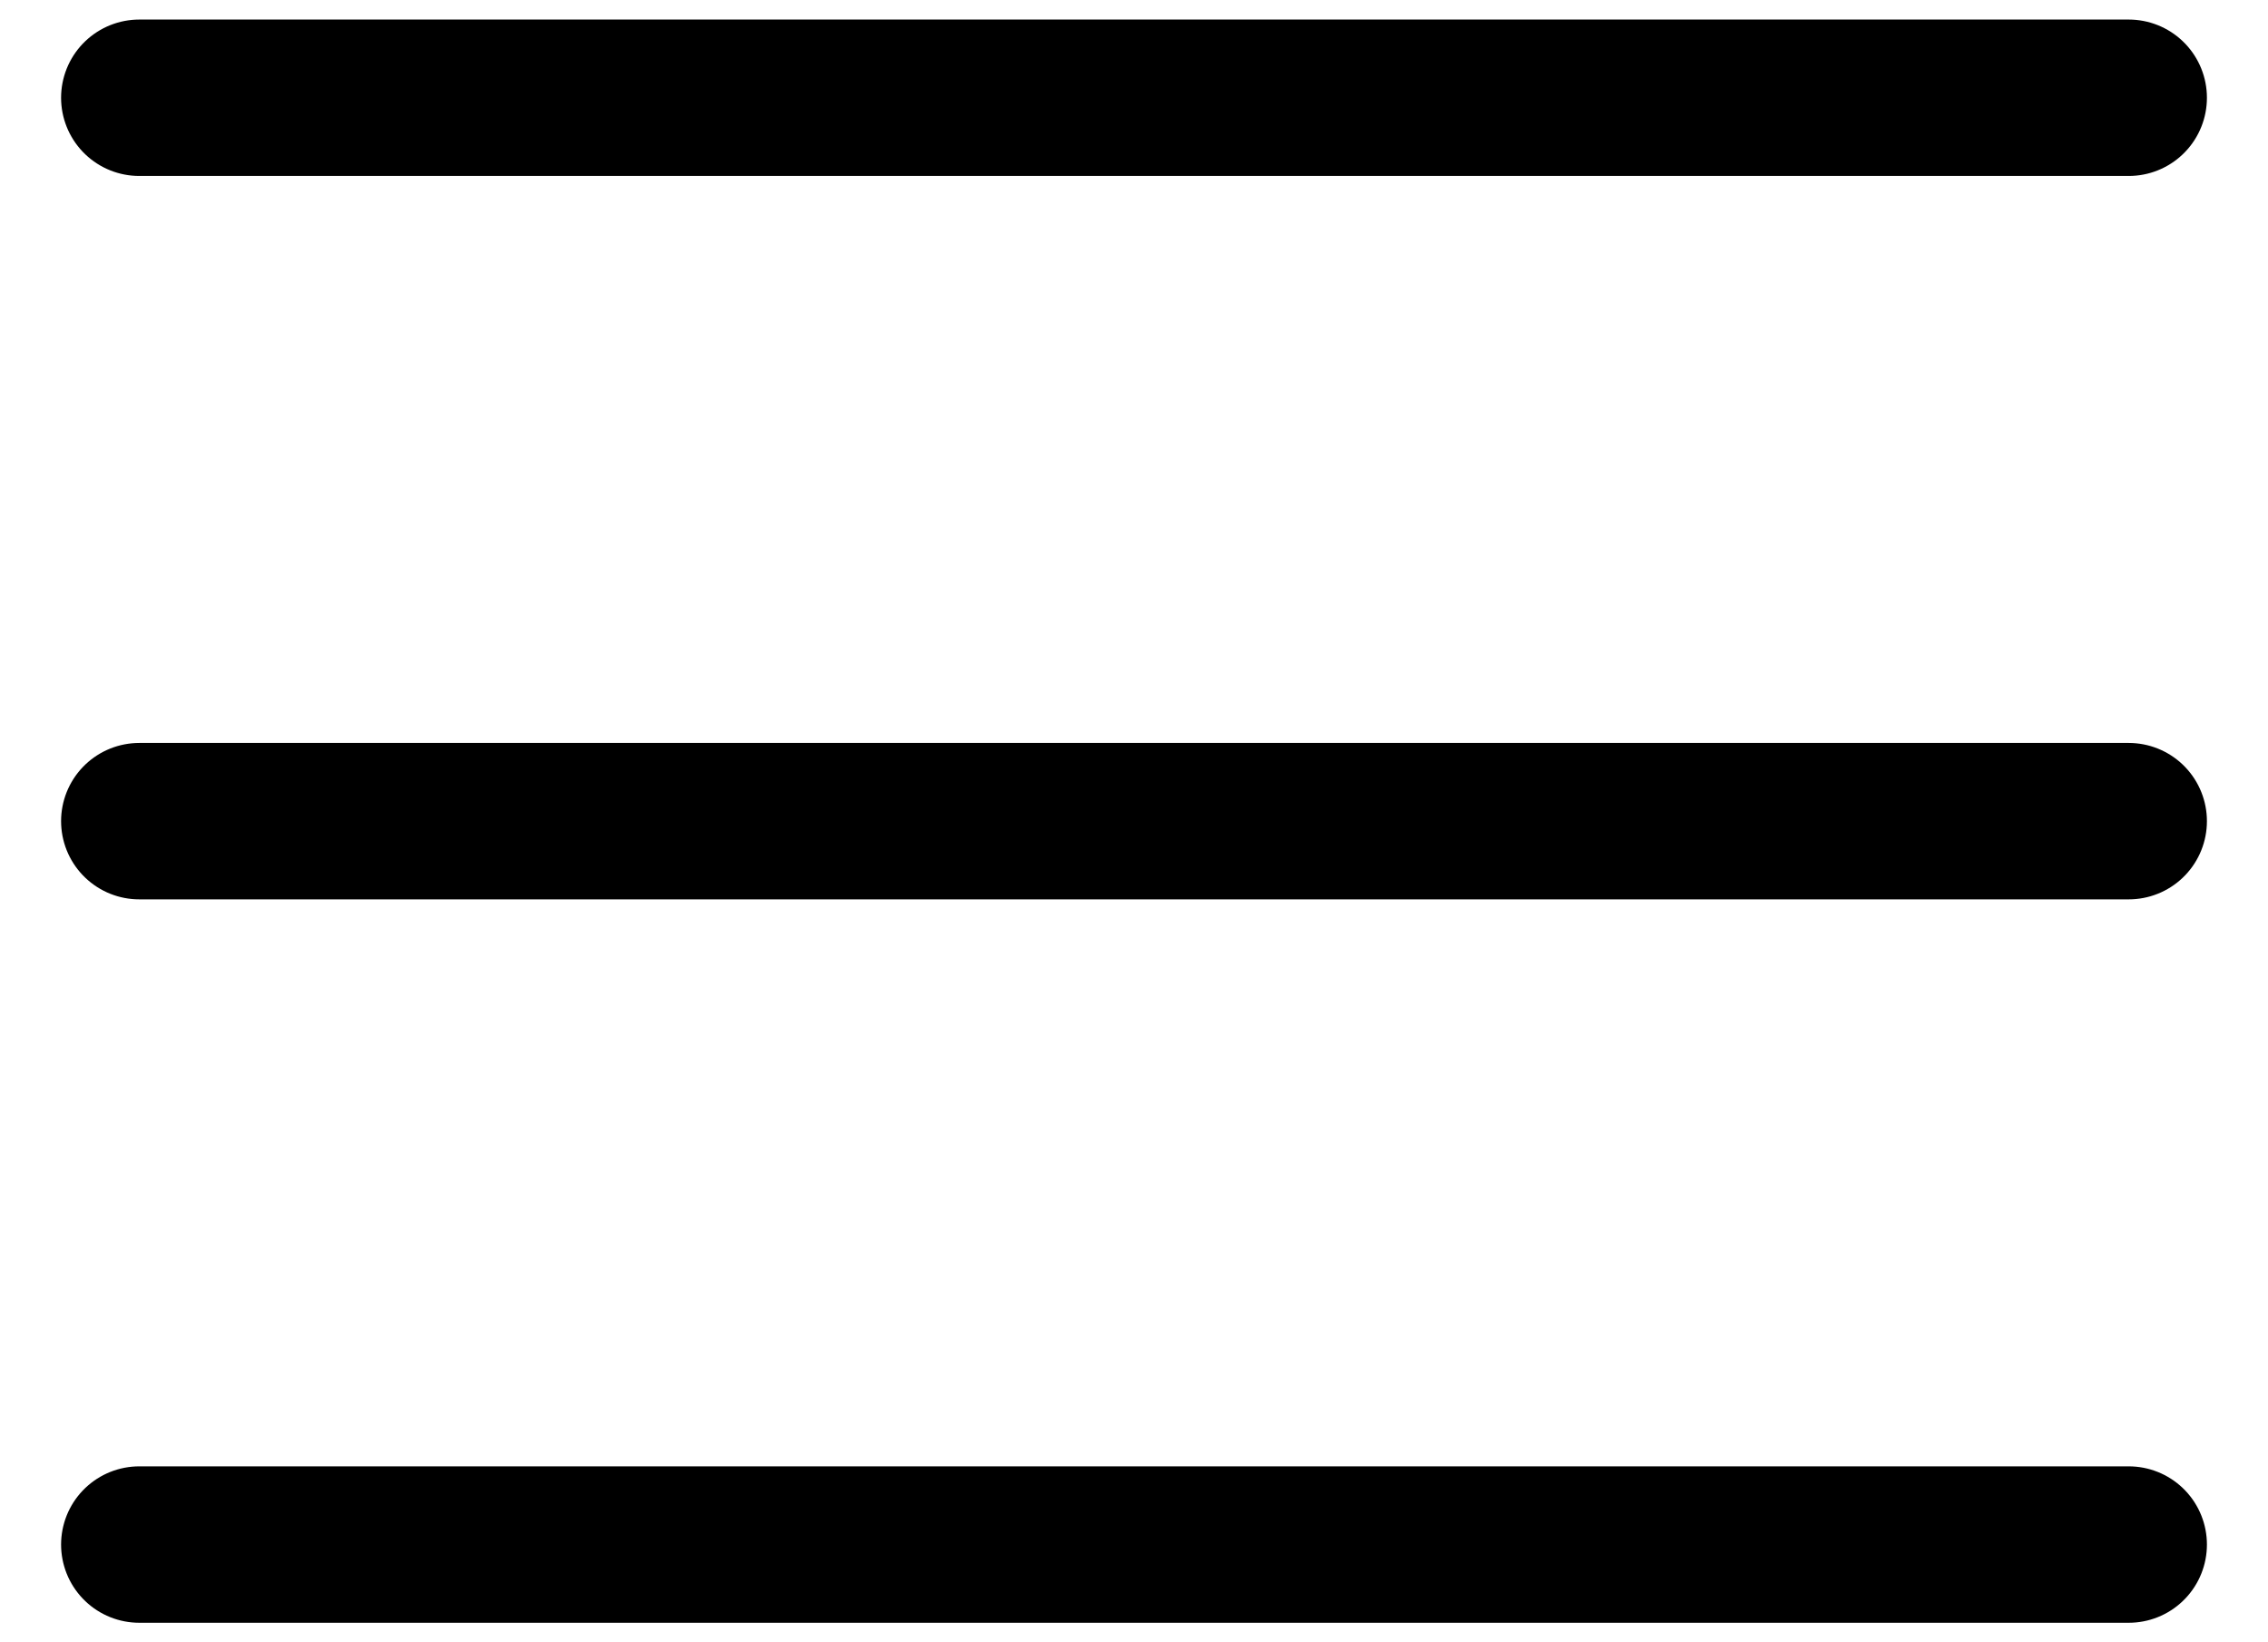 <svg width="29" height="21" viewBox="0 0 29 21" fill="none" xmlns="http://www.w3.org/2000/svg">
<path d="M1.781 19.75H27.219M1.781 10.5H27.219M1.781 1.25H27.219" stroke="black" stroke-width="2" stroke-linecap="round" stroke-linejoin="round"/>
</svg>

